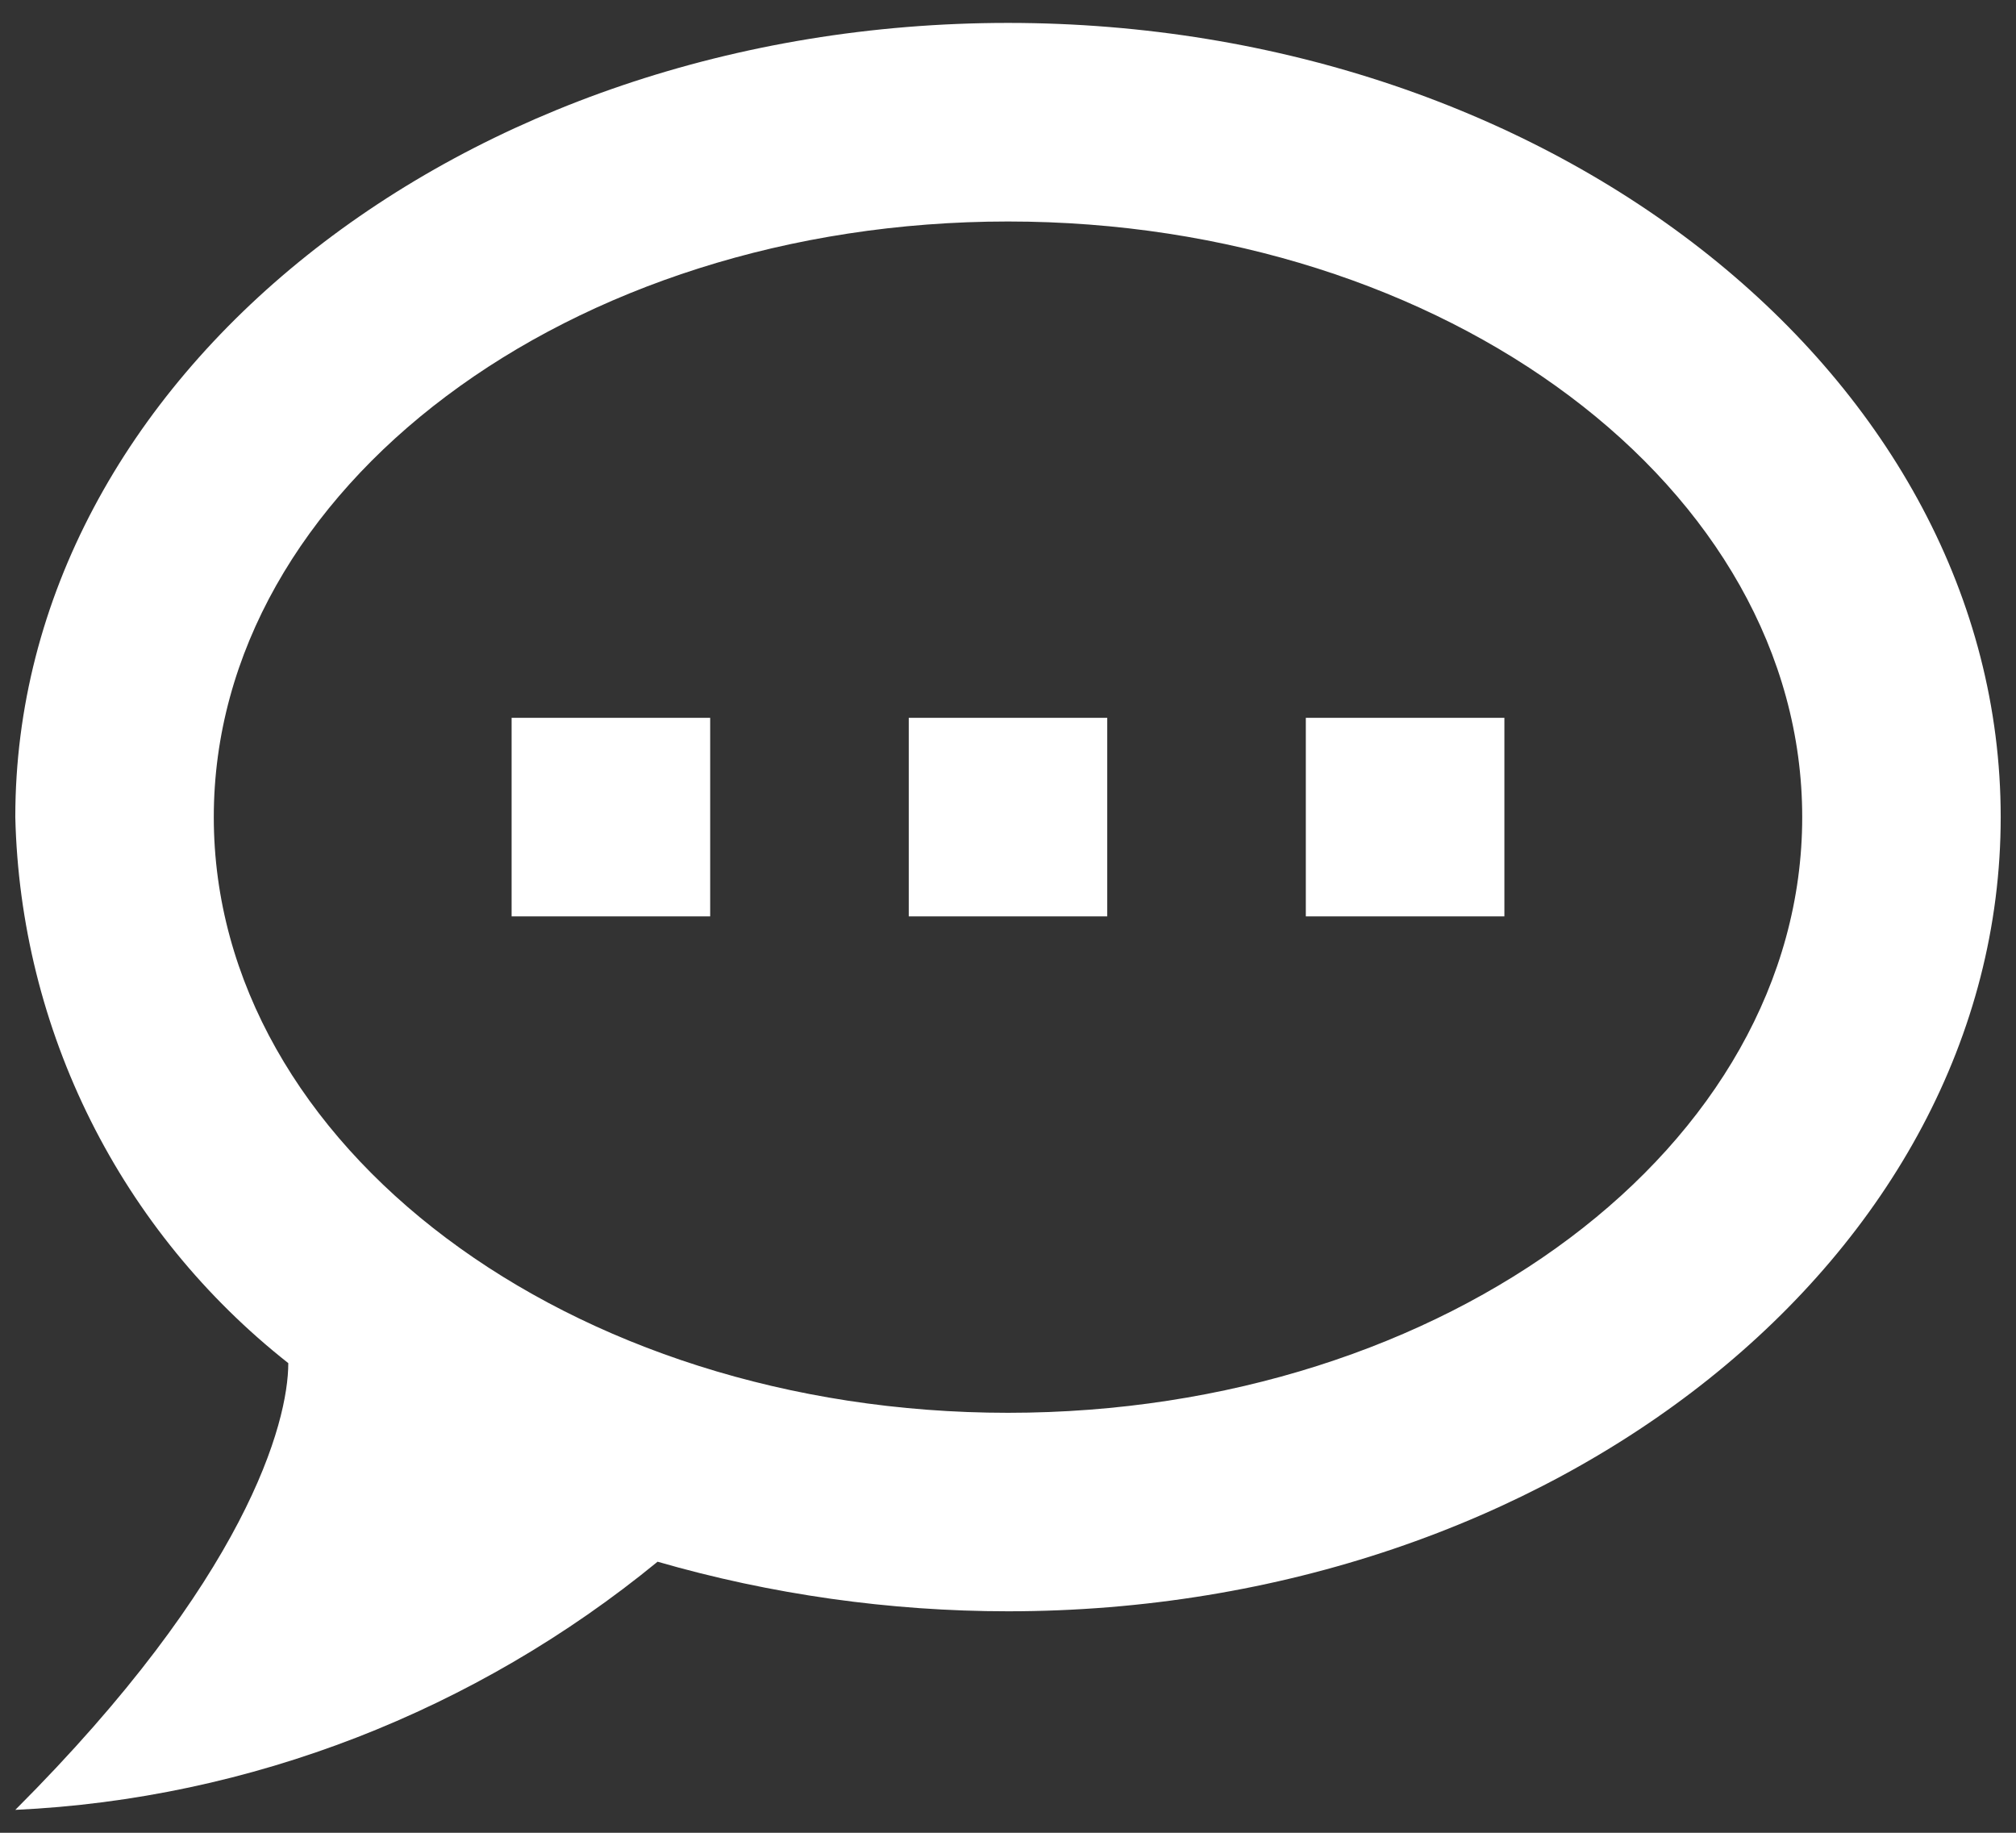 <svg width="22" height="20" viewBox="0 0 22 20" fill="none" xmlns="http://www.w3.org/2000/svg">
<rect x="0" y="0" width="22" height="20" fill="#333333" stroke="none"/>
<path d="M11 0.25C5.042 0.25 0.167 4.128 0.167 8.917C0.194 10.068 0.475 11.199 0.99 12.229C1.505 13.259 2.241 14.162 3.146 14.875C3.146 15.525 2.691 17.226 0.167 19.75C2.734 19.631 5.193 18.667 7.176 17.042C8.411 17.399 9.711 17.583 11 17.583C16.958 17.583 21.833 13.705 21.833 8.917C21.833 4.128 16.958 0.25 11 0.25ZM11 15.417C6.212 15.417 2.333 12.502 2.333 8.917C2.333 5.331 6.212 2.417 11 2.417C15.788 2.417 19.667 5.331 19.667 8.917C19.667 12.502 15.788 15.417 11 15.417ZM16.417 10V7.833H14.25V10H16.417ZM12.083 10V7.833H9.917V10H12.083ZM7.75 10V7.833H5.583V10H7.75Z" fill="white"/>
</svg>
